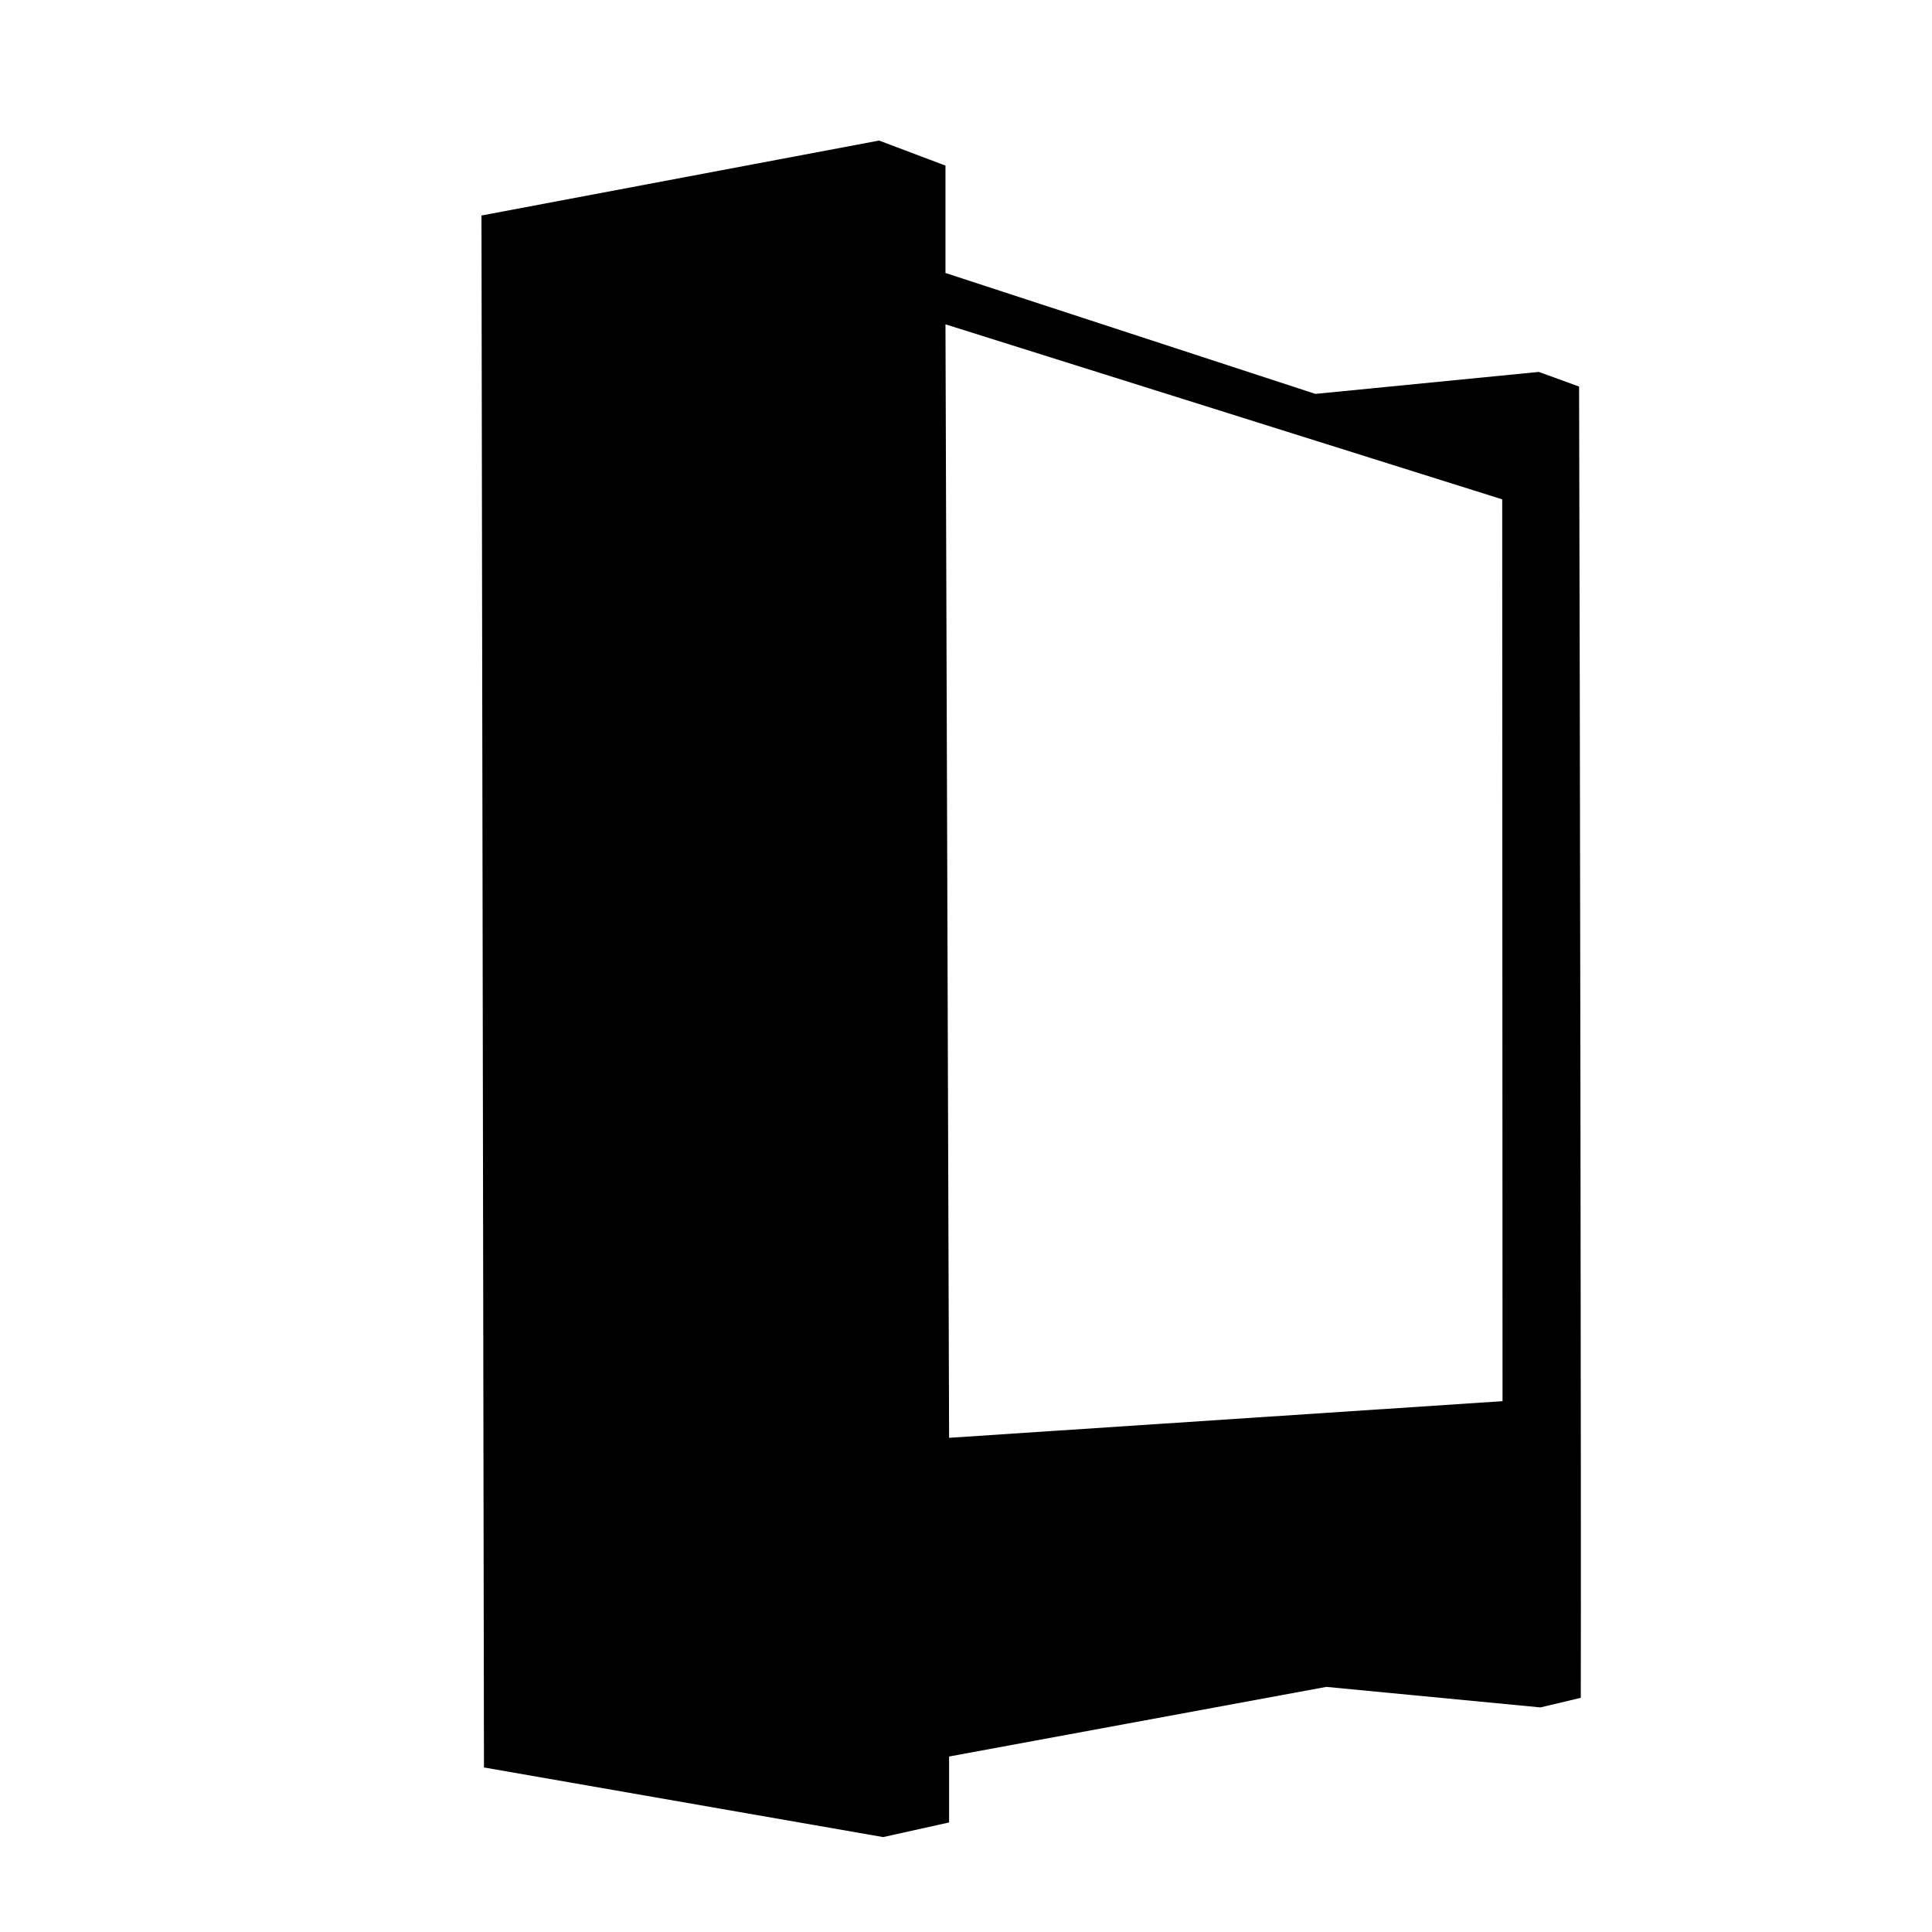 <svg
        xmlns="http://www.w3.org/2000/svg"
        viewBox="0 0 24 24"
        height="24px"
        width="24px">
 <path d="m10.92 1.746-4.939 0.931 0.031 19.279 4.959 0.865 0.819-0.182v-0.819l4.686-0.865 2.66 0.255 0.501-0.119c6e-3 -1.906-0.01-12.568-0.021-16.289l-0.5-0.182-2.776 0.273-4.595-1.502v-1.334zm0.825 2.283 6.916 2.174 0.004 11.203-6.875 0.455z"/>
</svg>

